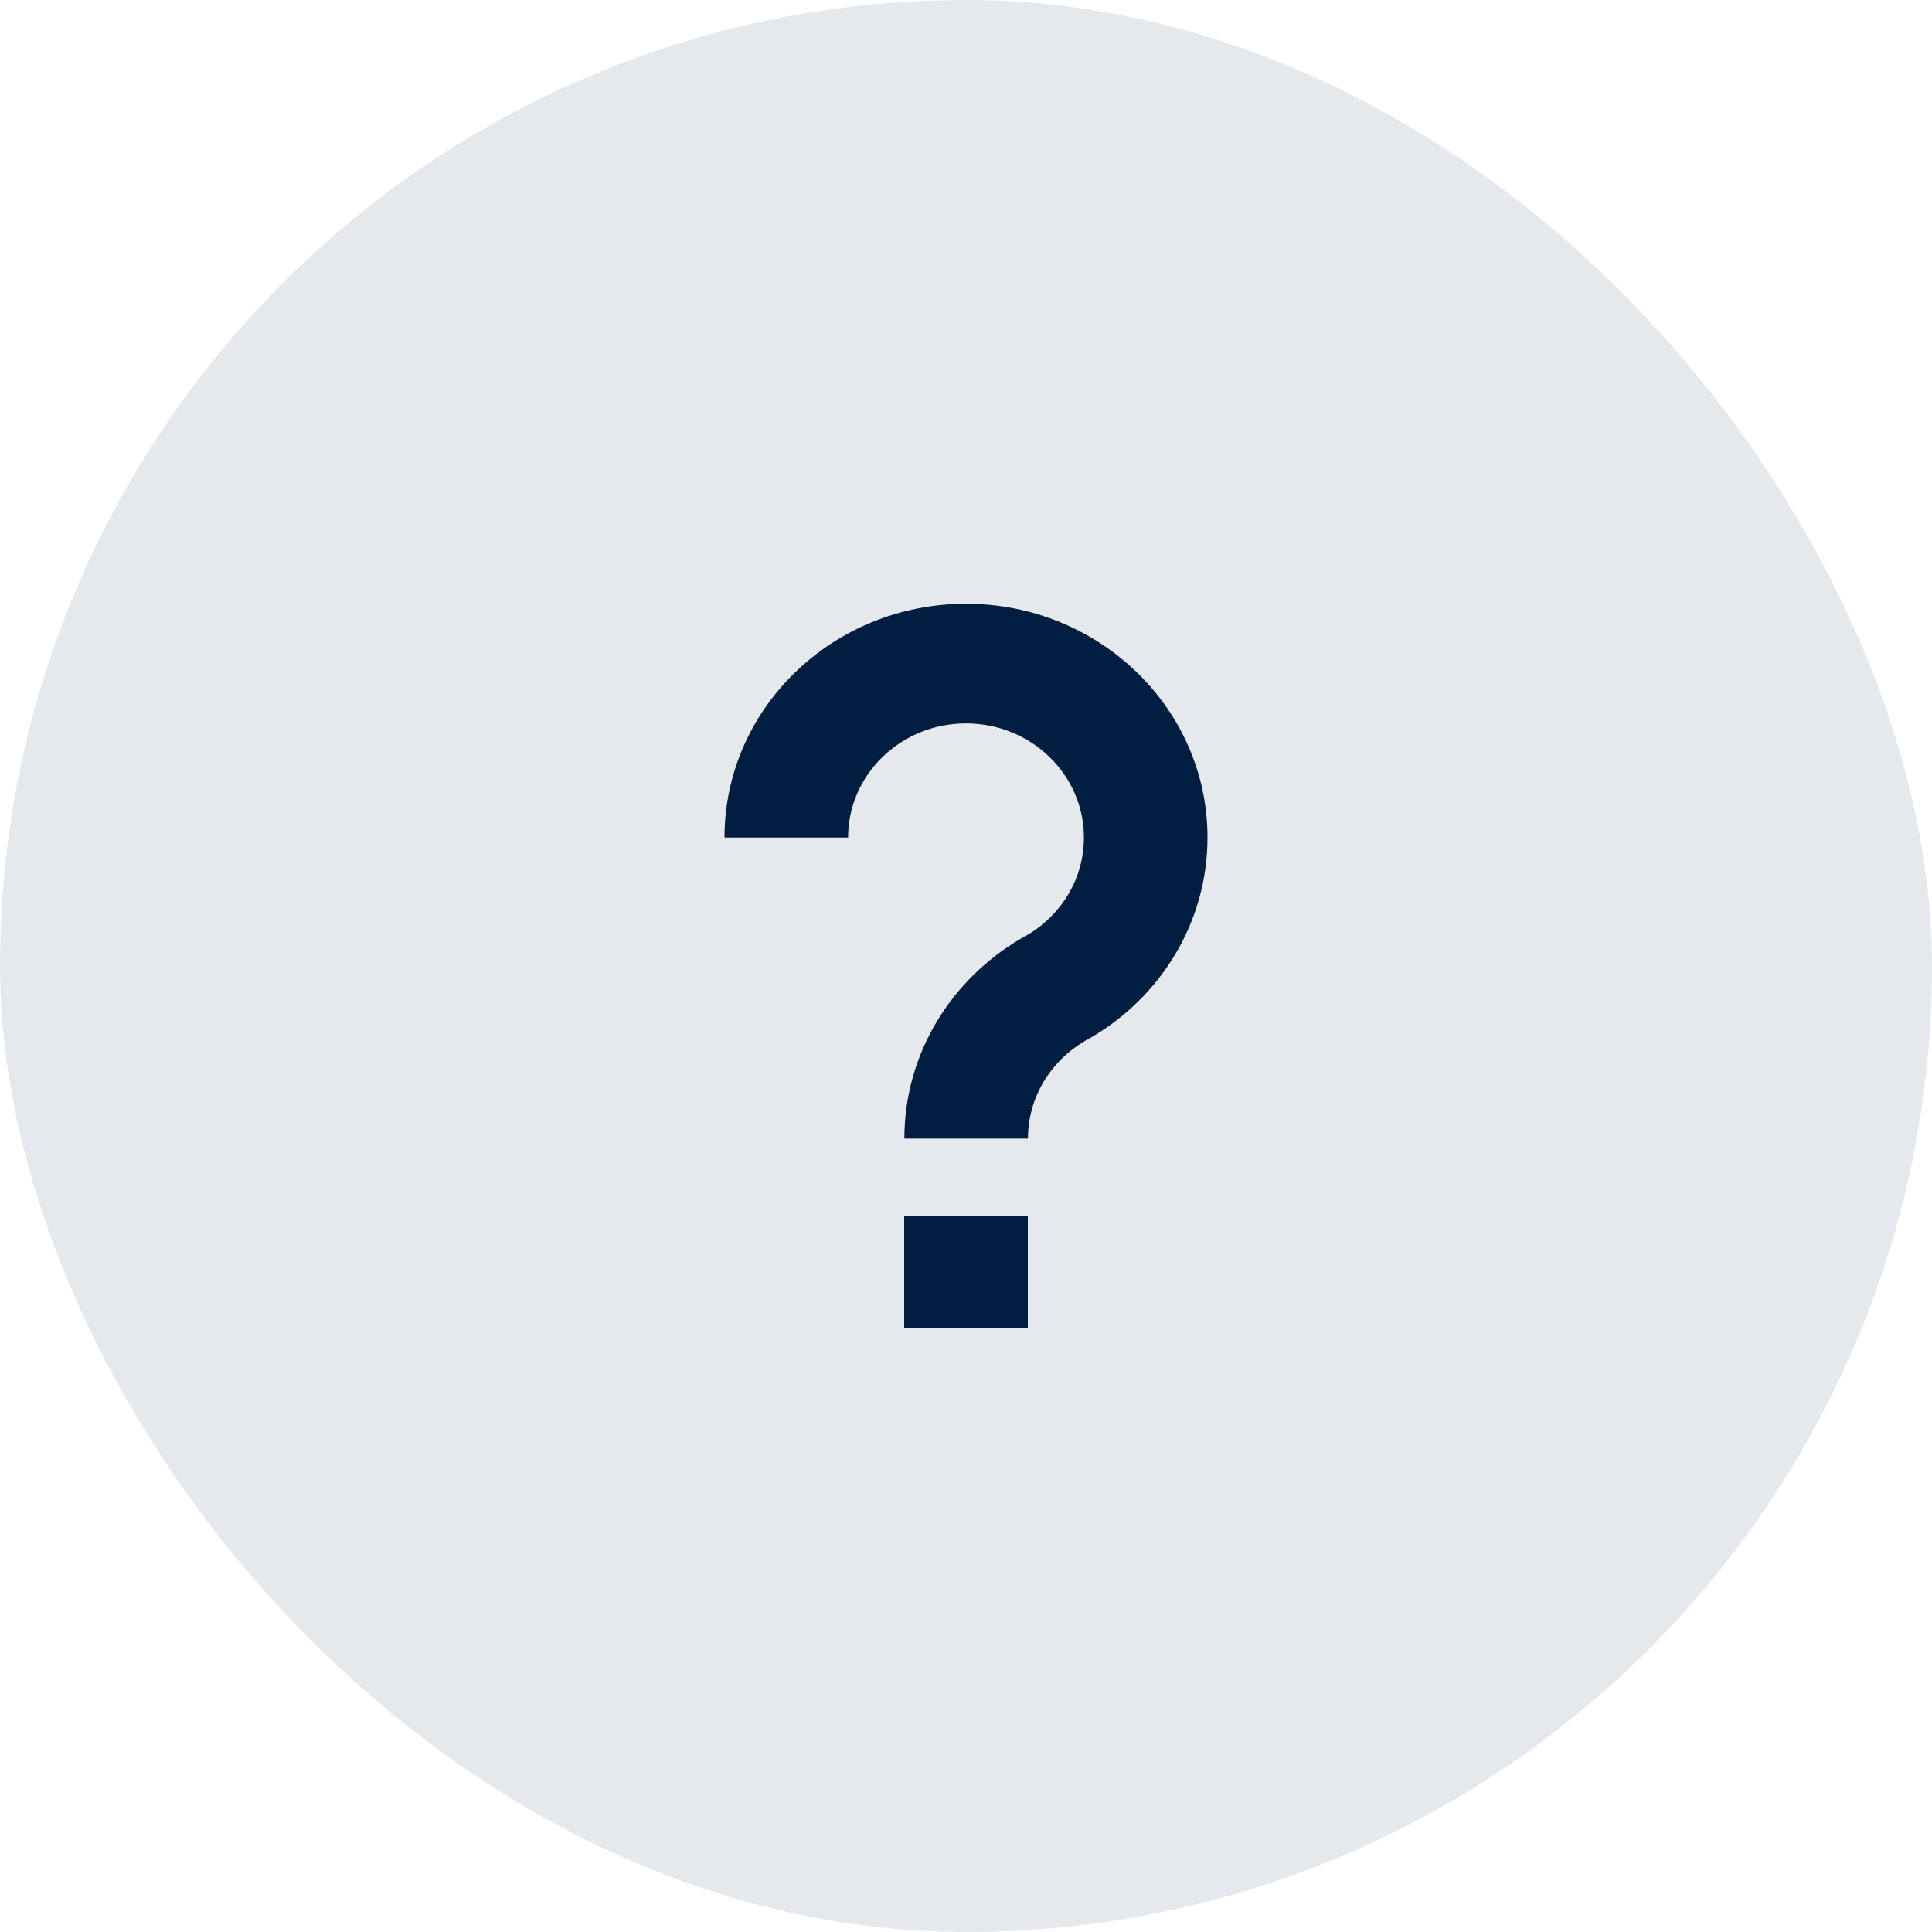 <svg width="32" height="32" viewBox="0 0 32 32" fill="none" xmlns="http://www.w3.org/2000/svg">
<rect opacity="0.1" width="32" height="32" rx="16" fill="#011E41"/>
<path fill-rule="evenodd" clip-rule="evenodd" d="M16 11.982C14.922 11.982 14.047 12.829 14.047 13.872H12C12 11.734 13.792 10 16 10C18.208 10 20 11.734 20 13.872C20 15.278 19.225 16.51 18.07 17.185L18.035 17.206L18.005 17.22C18.003 17.221 18 17.223 17.995 17.226C17.989 17.229 17.983 17.233 17.975 17.238L17.972 17.239L17.97 17.241C17.402 17.575 17.026 18.175 17.026 18.859H14.979C14.979 17.453 15.754 16.226 16.904 15.549L16.907 15.547C16.932 15.532 16.978 15.504 17.035 15.475C17.587 15.142 17.953 14.548 17.953 13.872C17.953 12.829 17.078 11.982 16 11.982ZM17.024 20.142V22H14.976V20.142H17.024Z" fill="#011E41"/>
</svg>
